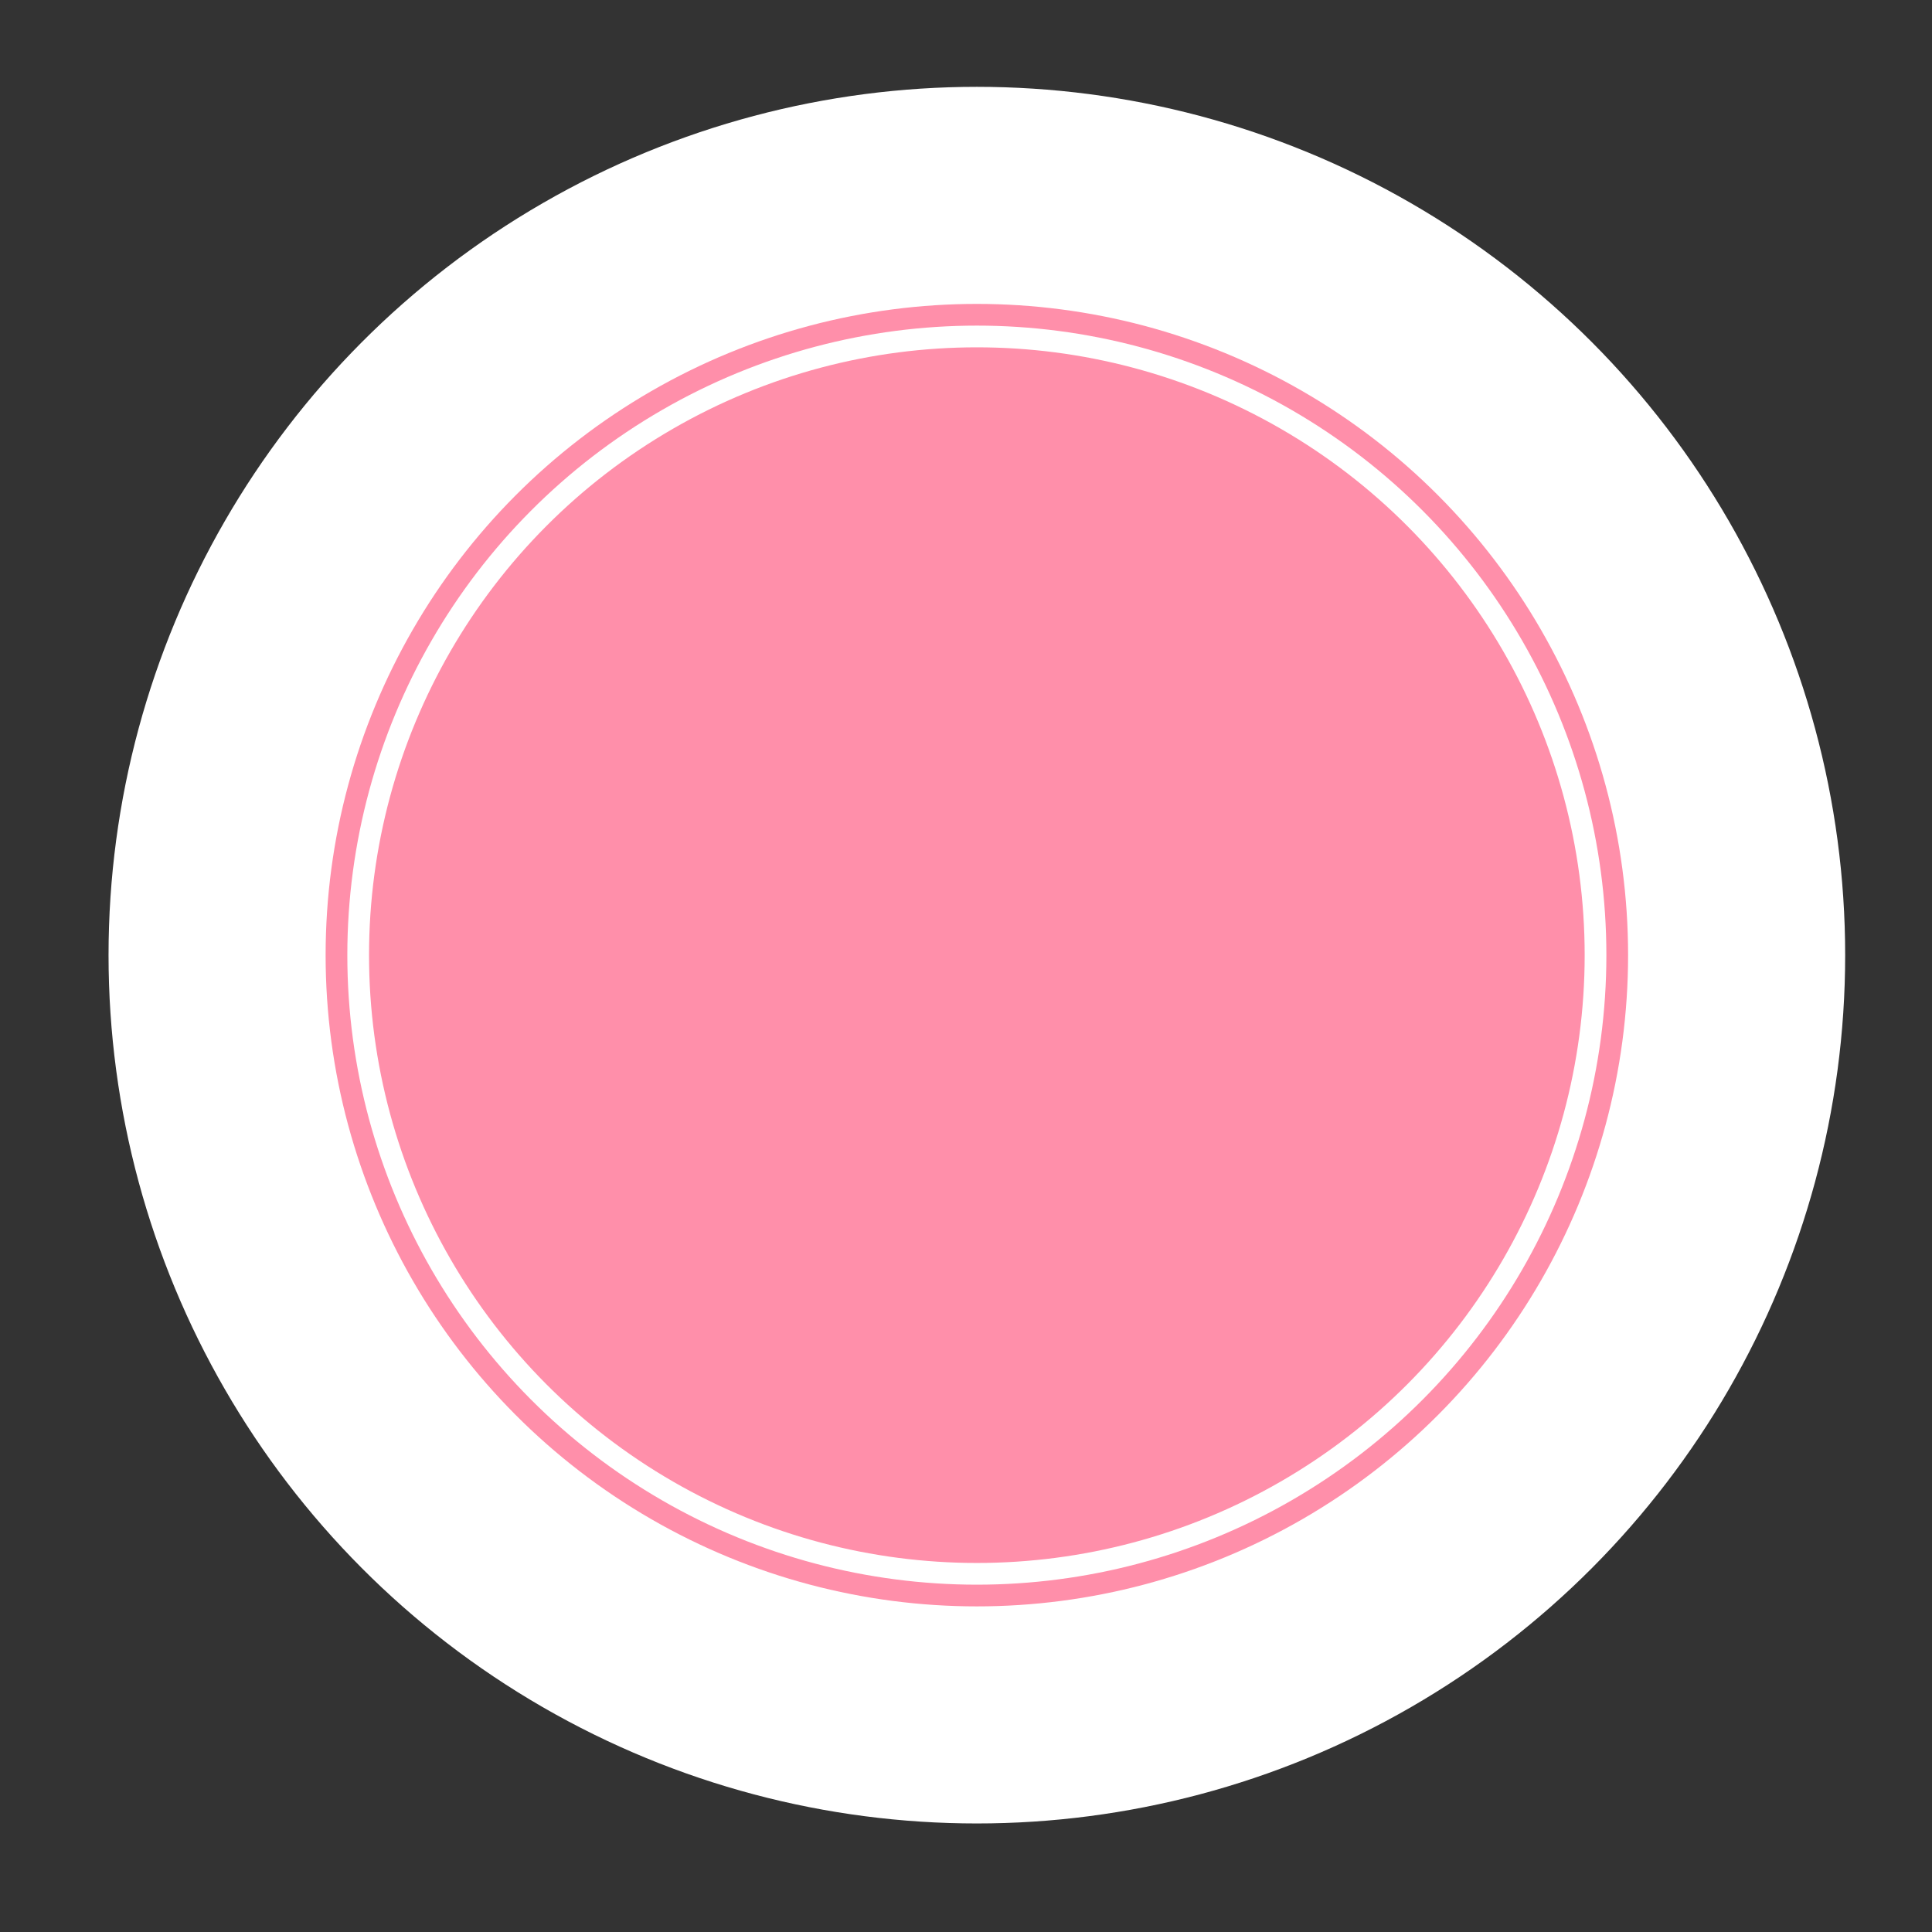 <svg width="89" height="89" viewBox="0 0 89 89" fill="none" xmlns="http://www.w3.org/2000/svg">
<rect x="0" y="0" width="89" height="89" fill="#333333" stroke="none"/>
<circle cx="45" cy="44" r="35" fill="#FF8FAA" stroke="white" stroke-width="10"/>
<circle cx="45" cy="44" r="28.5" stroke="white"/>
</svg>
